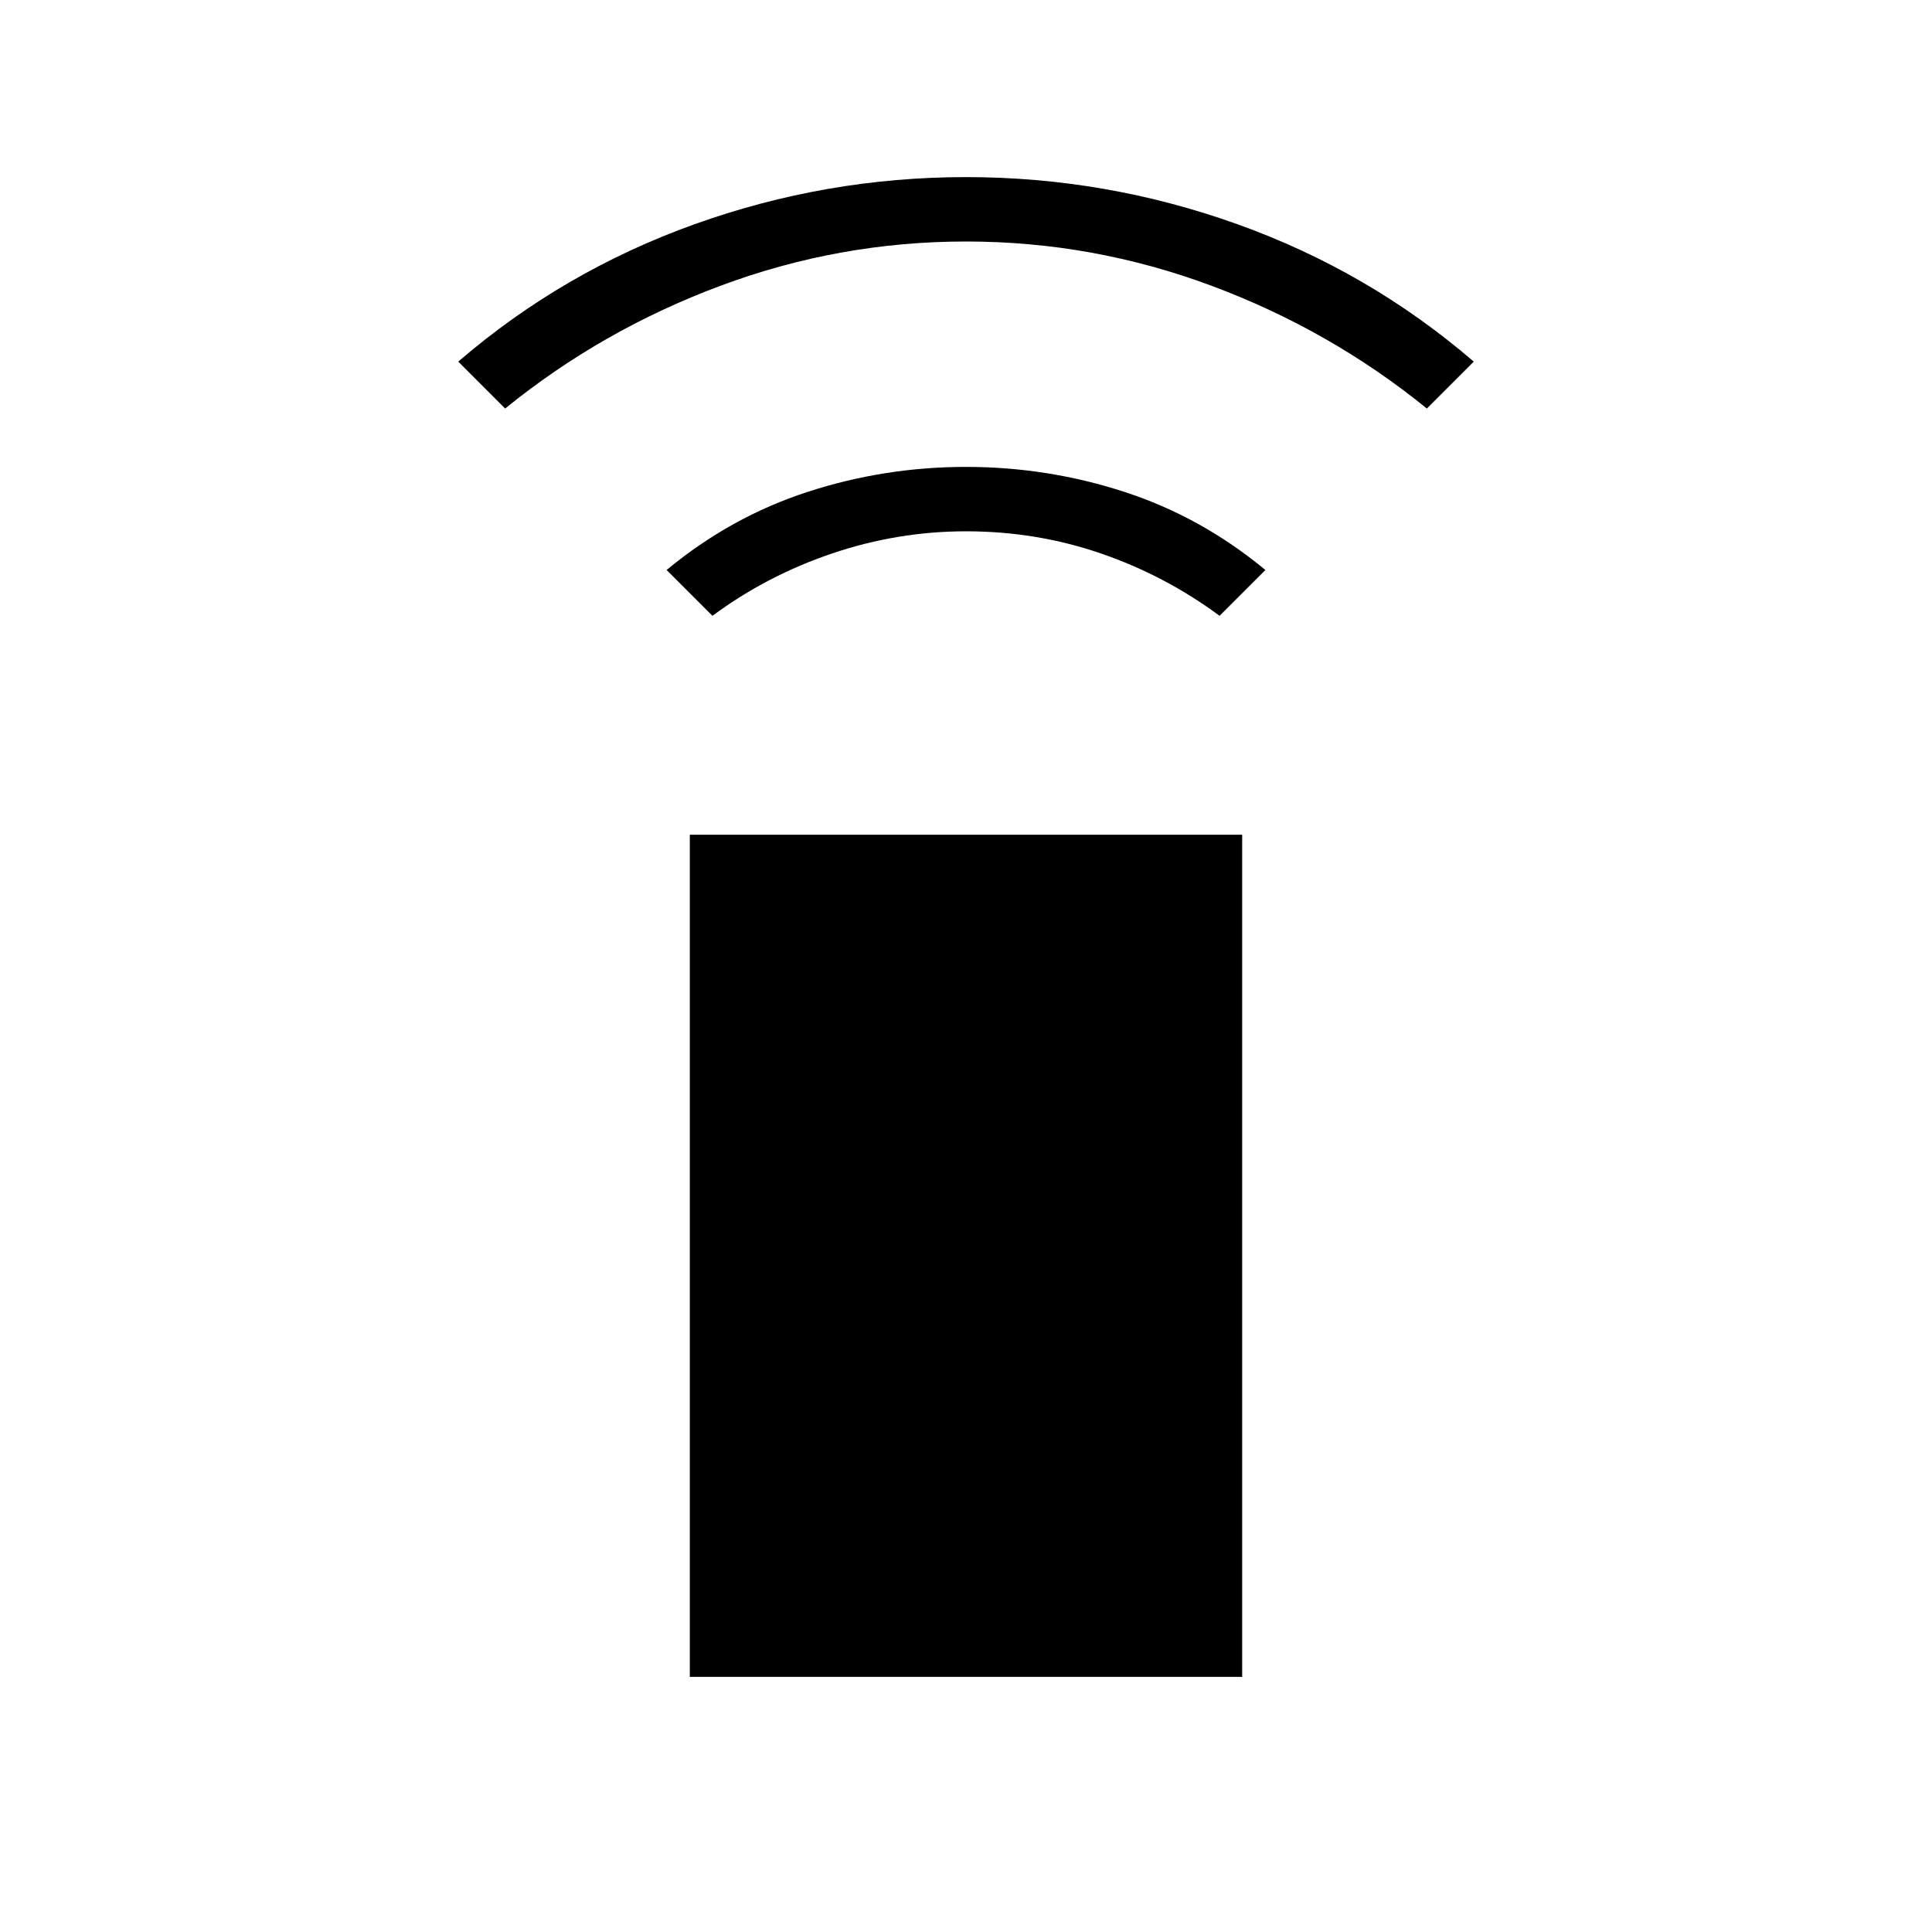 <svg xmlns="http://www.w3.org/2000/svg" height="20" viewBox="0 -960 960 960" width="20"><path d="m354-654-22.769-22.769q31.846-26.385 70.038-38.808Q439.461-728 480-728q40.539 0 78.731 12.423 38.192 12.423 70.038 38.808L606-654q-27-20-59-31t-67-11q-34 0-66.5 11T354-654ZM251-757l-23.308-23.308q52.077-44.846 117.423-68.269Q410.461-872 480-872q69.539 0 134.885 23.423 65.346 23.423 117.423 68.269L709-757q-48-39-107-61t-122-22q-63 0-122 22t-107 61Zm91.769 630.231v-418.462h274.462v418.462H342.769Z"/></svg>